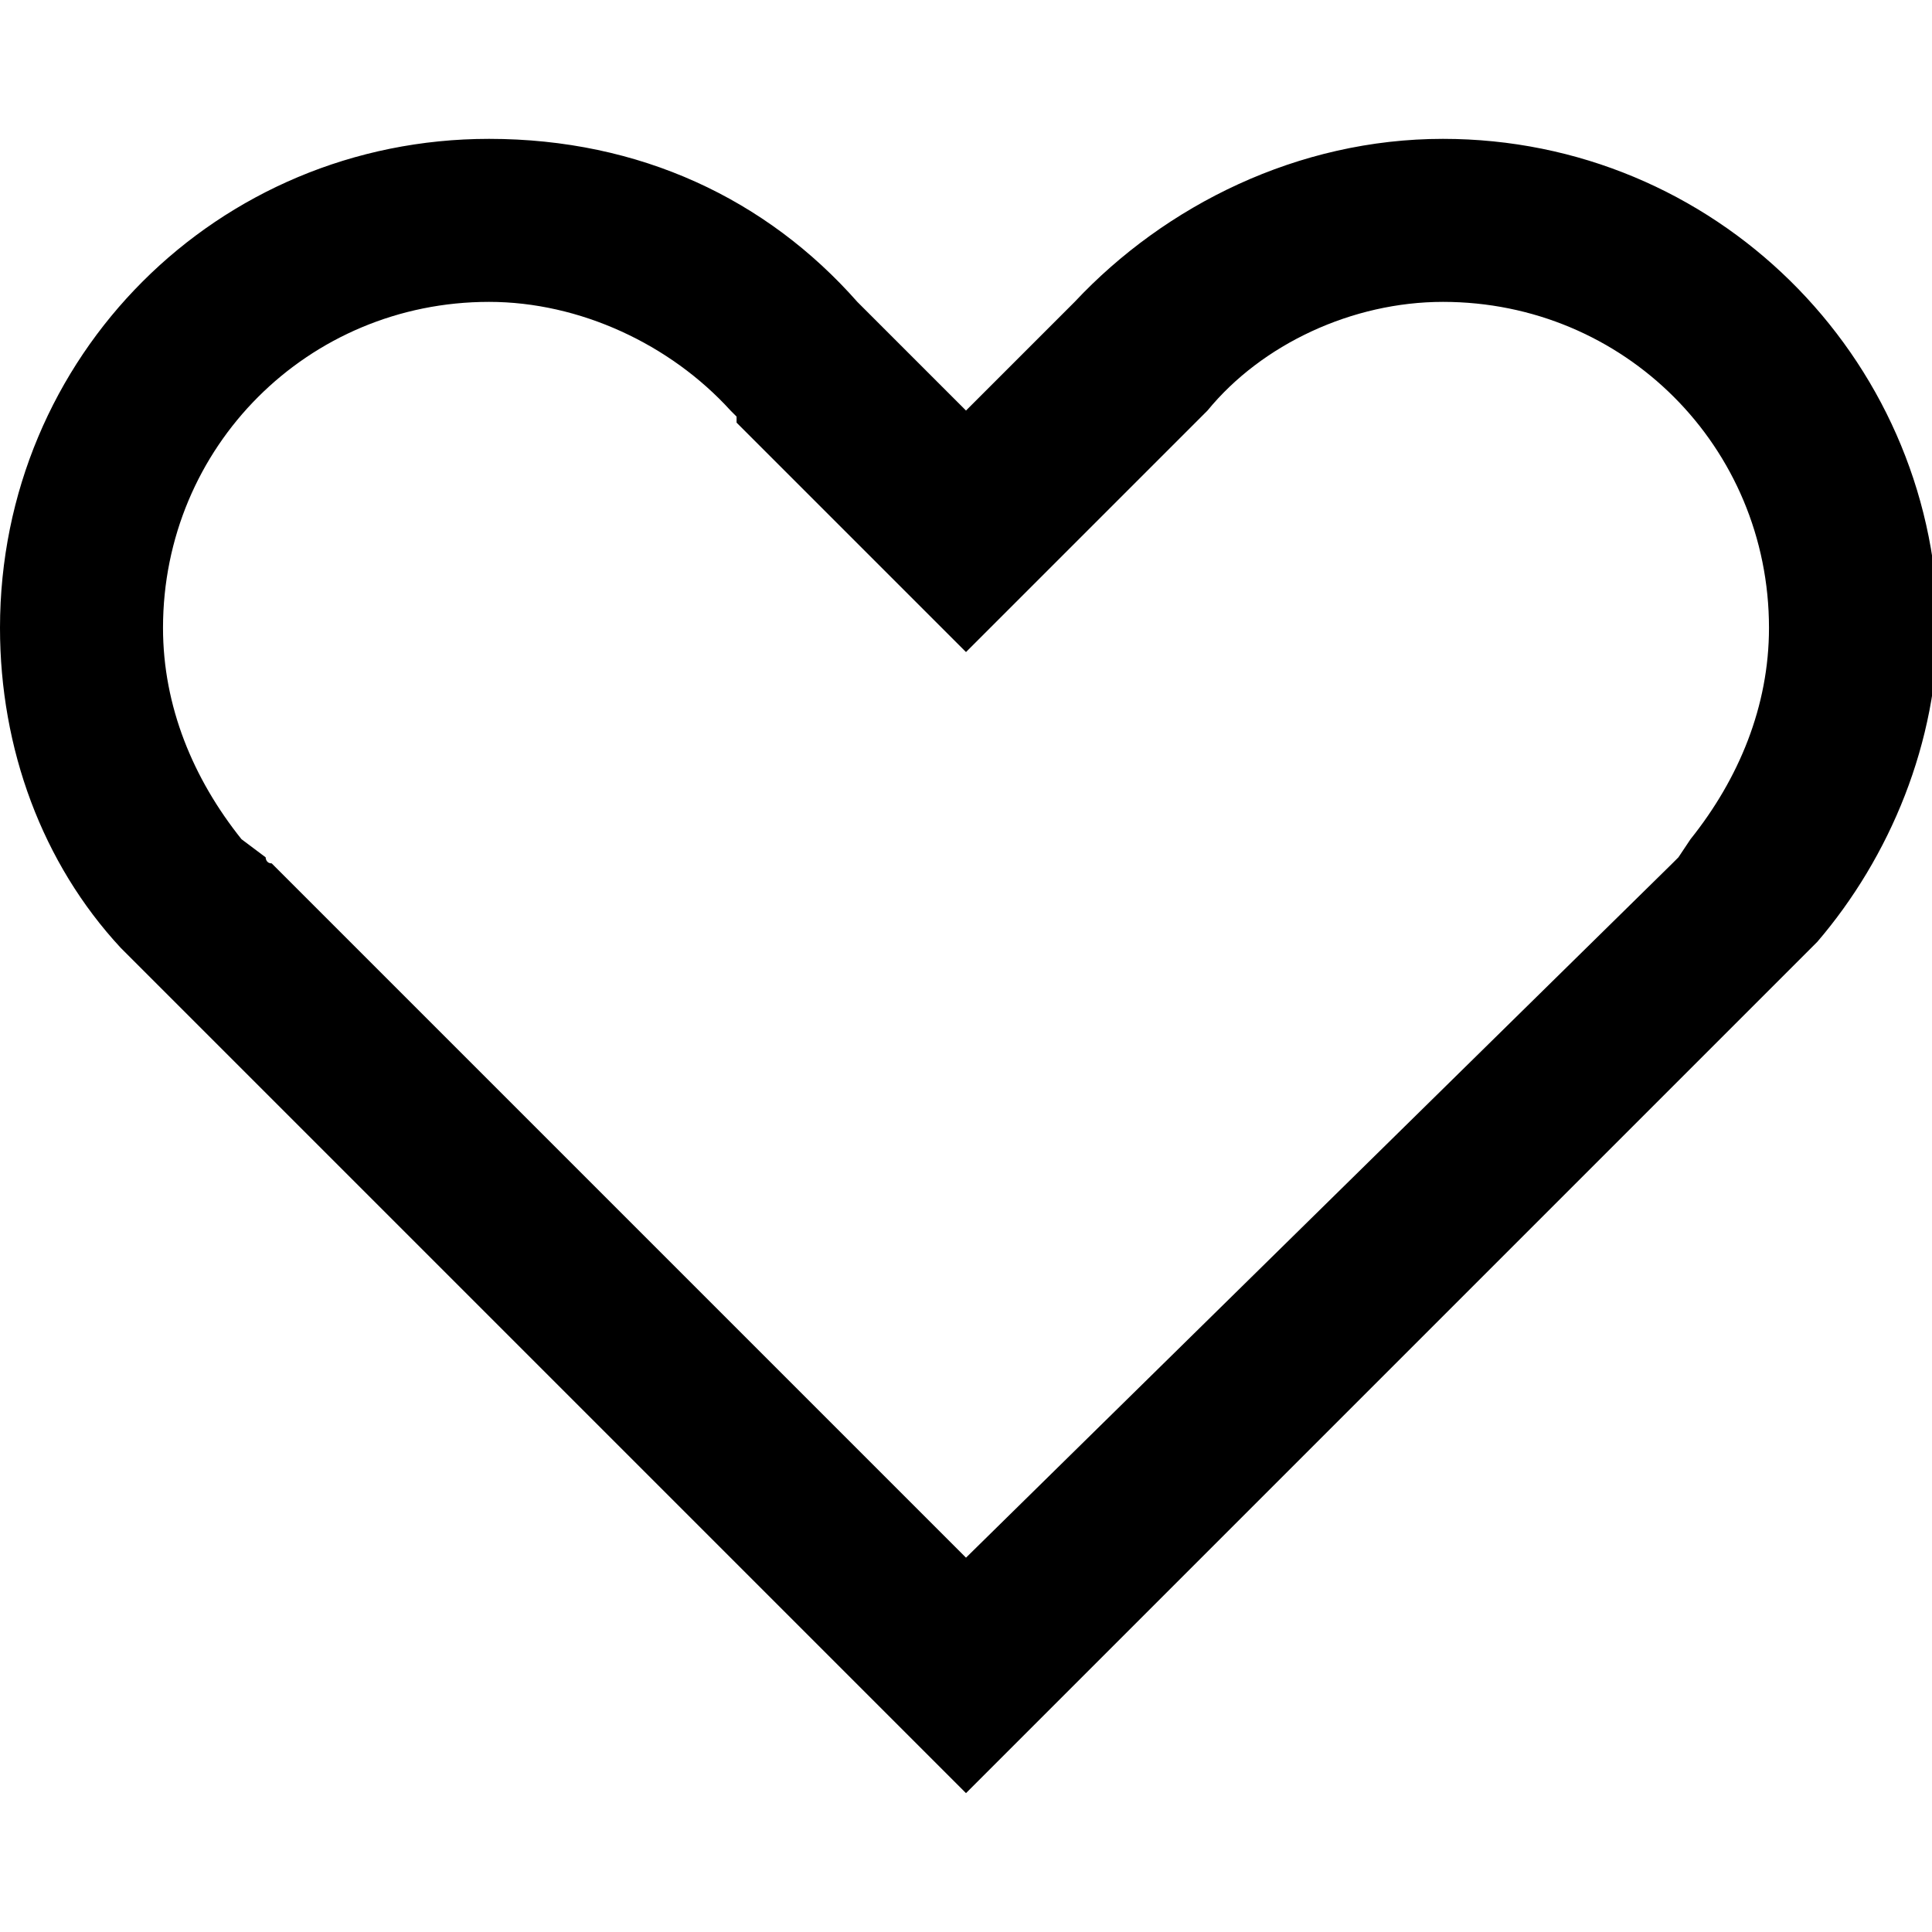 <svg xmlns="http://www.w3.org/2000/svg" xmlns:xlink="http://www.w3.org/1999/xlink" version="1.1" id="Layer_1" x="0px" y="0px" viewBox="0 0 32 32" xml:space="preserve" enable-background="new 0 0 32 32">
  <path d="M23.9 5c3 0 5.4 2.4 5.4 5.4 0 1.3-0.5 2.5-1.3 3.5l-0.2 0.3c0 0-0.1 0.1-0.1 0.1l0 0 0 0L16 25.8 4.5 14.3l0 0 0 0c-0.1 0-0.1-0.1-0.1-0.1L4 13.9c-0.8-1-1.3-2.2-1.3-3.5 0-3 2.4-5.4 5.4-5.4 1.5 0 3 0.7 4 1.8l0.1 0.1L12.2 7 14 8.8l2 2 2-2L19.8 7l0.1-0.1 0.1-0.1C20.9 5.7 22.4 5 23.9 5M23.9 2.3c-2.4 0-4.6 1.1-6.1 2.7L16 6.8 14.2 5c-1.5-1.7-3.6-2.7-6.1-2.7C3.6 2.3 0 5.9 0 10.4c0 2 0.7 3.9 2 5.3L2.3 16c0.1 0.1 0.2 0.2 0.3 0.3L16 29.7h0l13.5-13.5c0.1-0.1 0.2-0.2 0.3-0.3l0.3-0.3c1.2-1.4 2-3.3 2-5.3C32 5.9 28.4 2.3 23.9 2.3L23.9 2.3z"/>
</svg>
